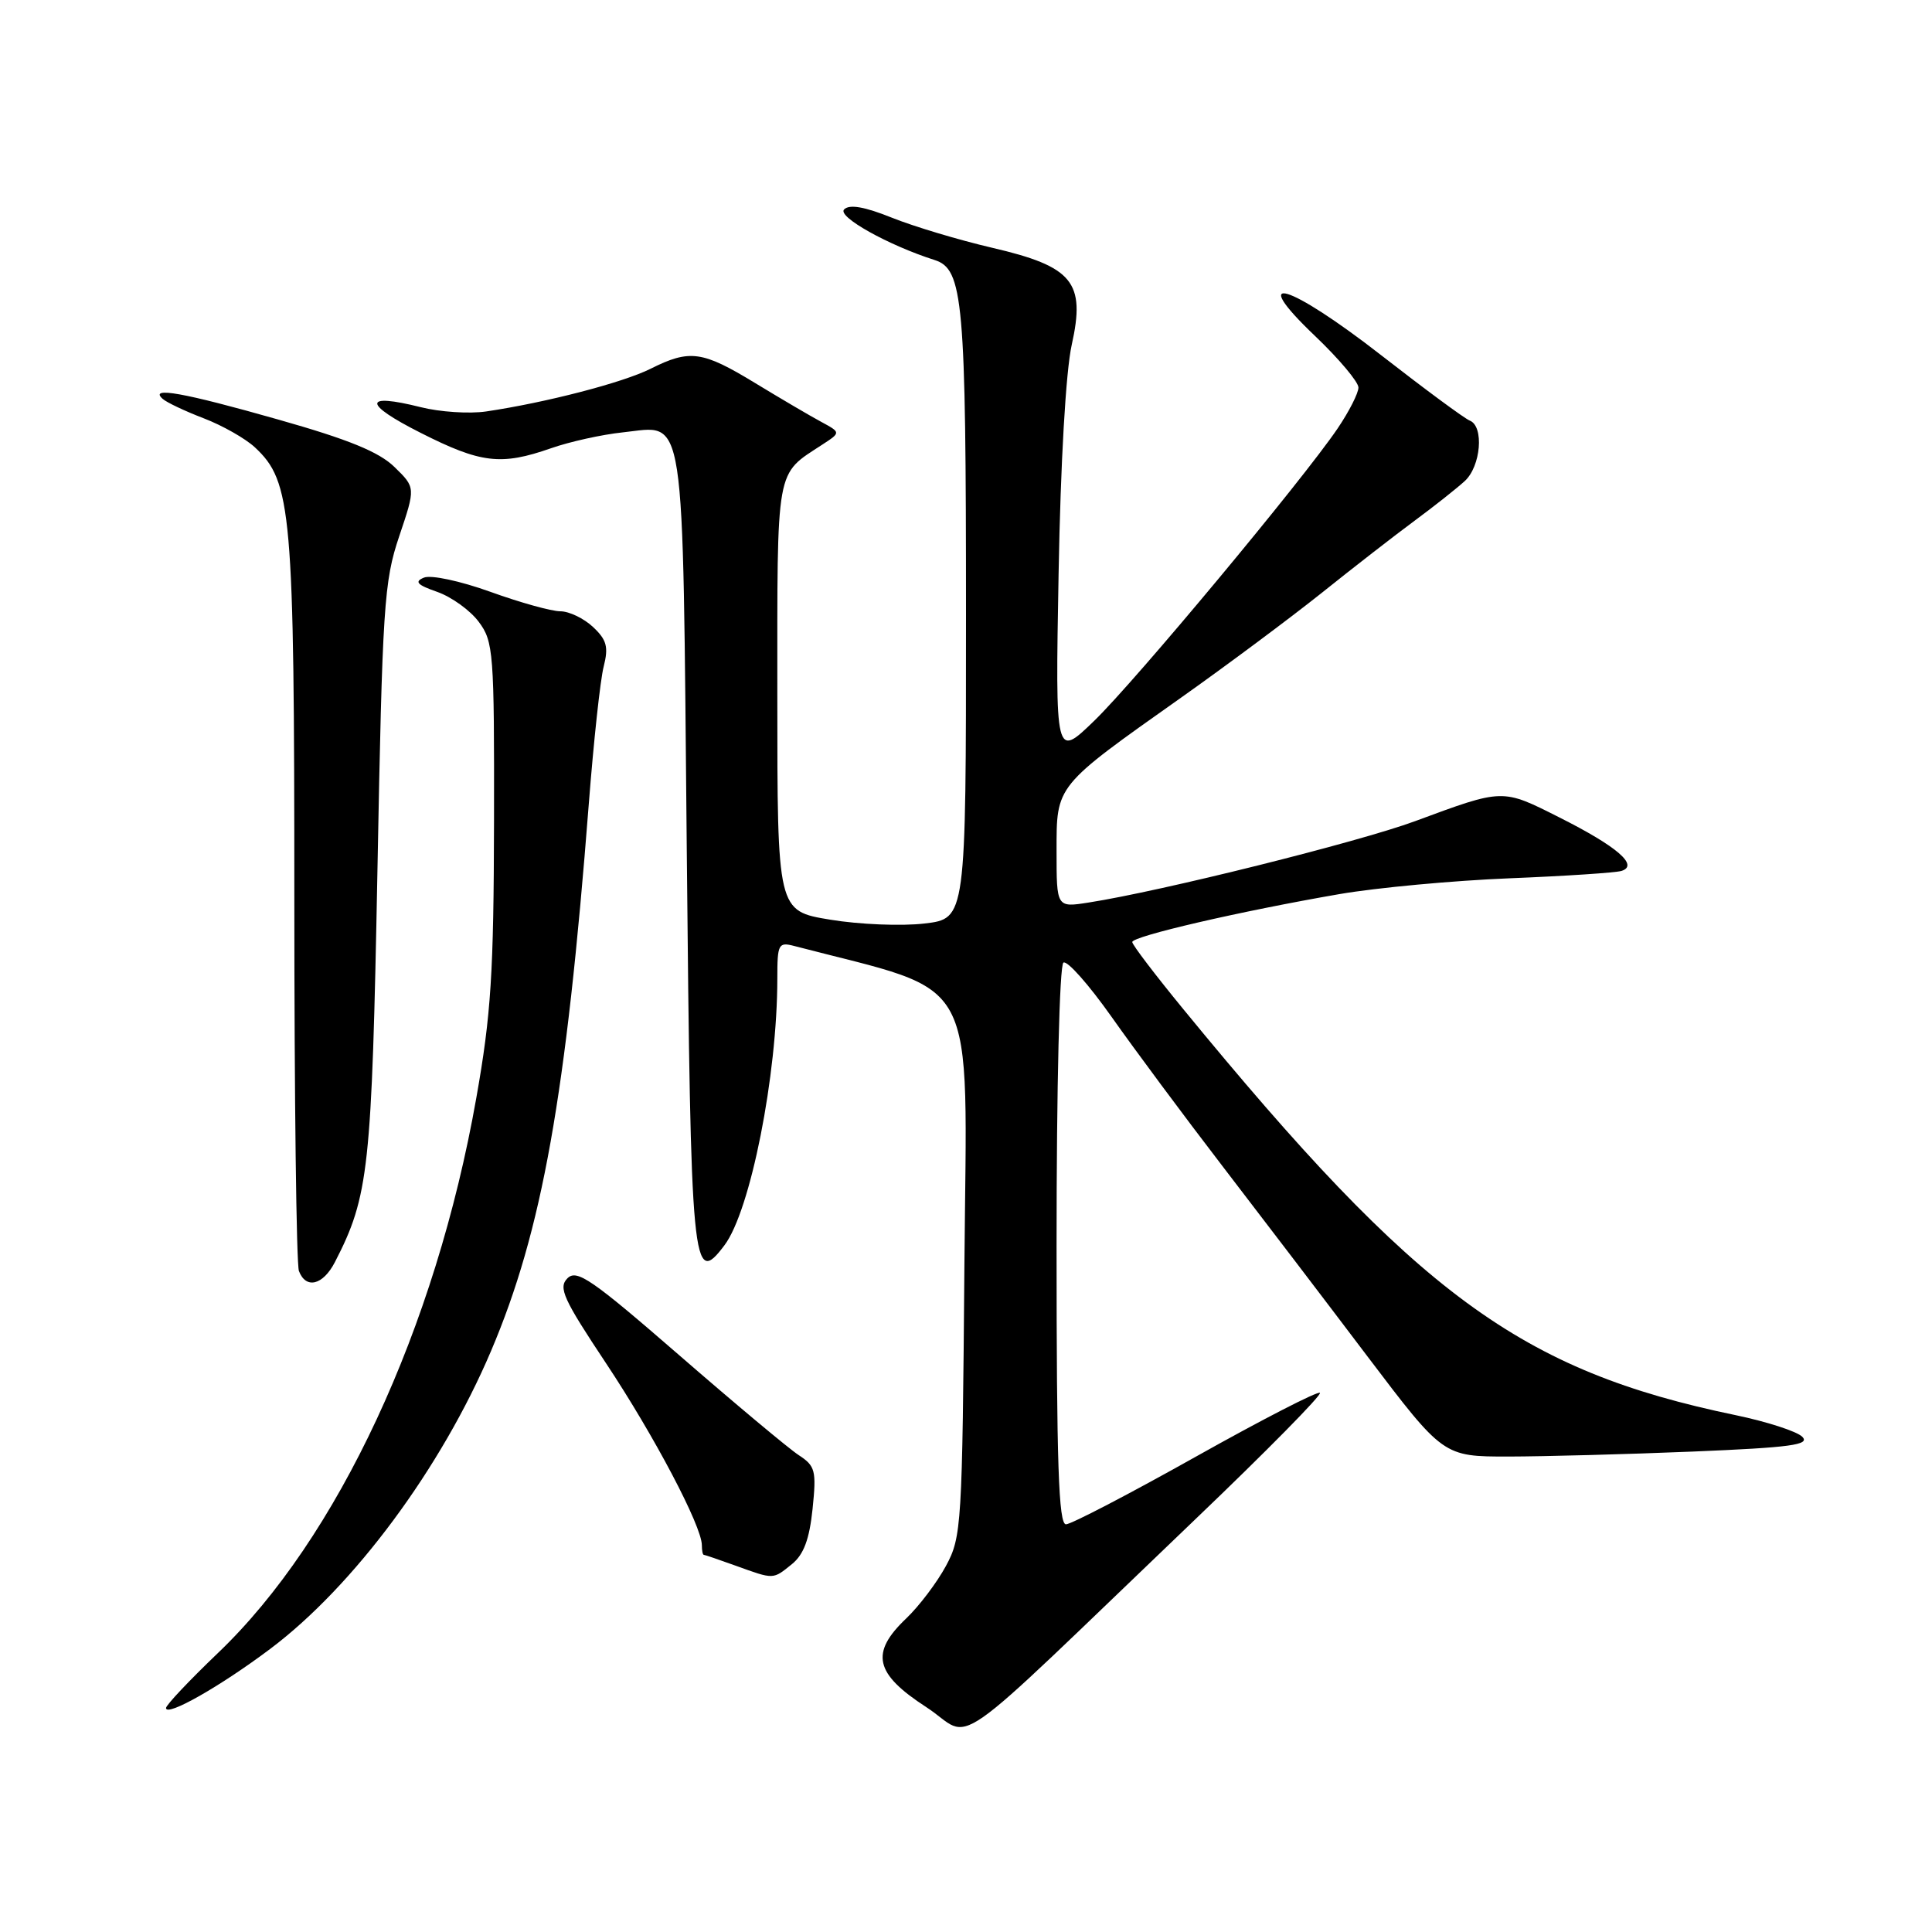 <?xml version="1.0" encoding="UTF-8" standalone="no"?>
<!DOCTYPE svg PUBLIC "-//W3C//DTD SVG 1.1//EN" "http://www.w3.org/Graphics/SVG/1.1/DTD/svg11.dtd" >
<svg xmlns="http://www.w3.org/2000/svg" xmlns:xlink="http://www.w3.org/1999/xlink" version="1.1" viewBox="0 0 256 256">
 <g >
 <path fill="currentColor"
d=" M 158.44 201.26 C 167.76 192.35 175.17 184.83 174.90 184.56 C 174.63 184.29 167.23 188.10 158.45 193.02 C 149.68 197.94 141.94 201.97 141.25 201.98 C 140.27 202.00 140.00 193.95 140.00 165.06 C 140.00 143.86 140.39 127.88 140.91 127.55 C 141.42 127.24 144.28 130.48 147.29 134.74 C 150.30 139.01 156.90 147.90 161.97 154.50 C 167.04 161.10 175.70 172.46 181.21 179.75 C 191.25 193.00 191.25 193.00 199.87 193.00 C 204.62 192.99 215.61 192.70 224.31 192.34 C 237.30 191.80 239.88 191.45 238.81 190.38 C 238.09 189.66 234.12 188.38 230.00 187.52 C 201.45 181.60 187.86 171.62 156.78 133.70 C 153.08 129.19 150.04 125.20 150.03 124.83 C 150.00 124.06 164.36 120.74 177.50 118.47 C 182.45 117.62 192.57 116.68 200.00 116.38 C 207.43 116.08 214.11 115.64 214.86 115.40 C 217.19 114.67 214.27 112.16 206.66 108.33 C 199.00 104.47 199.27 104.46 187.50 108.81 C 180.03 111.57 153.85 118.10 144.25 119.59 C 140.00 120.26 140.00 120.26 140.00 112.81 C 140.00 103.98 139.75 104.29 156.50 92.44 C 162.55 88.16 170.92 81.92 175.11 78.58 C 179.29 75.23 184.84 70.92 187.44 69.00 C 190.04 67.08 193.03 64.71 194.08 63.75 C 196.23 61.79 196.67 56.48 194.75 55.73 C 194.06 55.46 188.81 51.58 183.08 47.12 C 170.72 37.49 165.16 35.86 174.25 44.52 C 177.41 47.53 180.00 50.61 180.00 51.35 C 180.00 52.09 178.76 54.53 177.25 56.76 C 172.61 63.61 150.47 90.20 145.00 95.50 C 139.83 100.50 139.83 100.50 140.27 76.00 C 140.53 61.27 141.23 49.18 142.01 45.69 C 143.86 37.38 142.17 35.32 131.46 32.83 C 127.08 31.81 121.11 30.02 118.19 28.85 C 114.56 27.39 112.56 27.04 111.85 27.75 C 110.90 28.70 117.71 32.50 123.83 34.45 C 127.64 35.66 128.00 39.70 128.00 81.51 C 128.00 121.72 128.00 121.72 122.50 122.37 C 119.47 122.73 113.85 122.50 110.00 121.86 C 103.00 120.71 103.00 120.71 103.00 92.35 C 103.00 61.39 102.71 63.01 108.98 58.90 C 111.42 57.31 111.42 57.31 108.82 55.90 C 107.38 55.13 103.44 52.81 100.05 50.75 C 93.05 46.49 91.40 46.26 86.21 48.86 C 82.54 50.70 72.33 53.35 64.42 54.52 C 62.18 54.85 58.27 54.59 55.74 53.95 C 48.08 52.03 48.07 53.48 55.73 57.35 C 63.73 61.40 66.39 61.71 73.00 59.40 C 75.47 58.53 79.76 57.58 82.53 57.29 C 90.95 56.41 90.43 53.05 91.00 112.60 C 91.53 168.39 91.75 170.63 95.99 165.01 C 99.44 160.44 103.00 142.50 103.00 129.66 C 103.00 125.08 103.14 124.80 105.25 125.35 C 130.08 131.83 128.11 128.14 127.79 167.50 C 127.51 202.19 127.42 203.65 125.34 207.50 C 124.15 209.70 121.79 212.82 120.09 214.44 C 115.27 219.02 115.89 221.76 122.73 226.20 C 129.24 230.43 124.48 233.76 158.44 201.26 Z  M 35.80 218.49 C 46.89 210.16 58.47 194.53 65.07 179.00 C 71.83 163.11 75.02 145.23 78.02 106.50 C 78.66 98.25 79.54 90.07 79.99 88.33 C 80.65 85.72 80.40 84.79 78.58 83.08 C 77.37 81.94 75.41 81.00 74.25 81.00 C 73.08 81.00 68.91 79.84 64.98 78.42 C 60.98 76.98 57.10 76.15 56.17 76.54 C 54.87 77.07 55.27 77.50 57.94 78.43 C 59.84 79.10 62.31 80.88 63.44 82.40 C 65.39 85.00 65.50 86.46 65.46 108.83 C 65.42 128.95 65.07 134.45 63.11 145.50 C 57.72 176.03 44.75 203.89 28.86 219.05 C 25.09 222.66 22.00 225.93 22.00 226.32 C 22.00 227.54 29.22 223.44 35.80 218.49 Z  M 104.94 207.25 C 106.50 205.98 107.25 203.97 107.67 199.94 C 108.19 194.86 108.04 194.25 105.83 192.81 C 104.50 191.94 97.39 185.99 90.02 179.59 C 78.41 169.51 76.43 168.14 75.19 169.38 C 73.95 170.62 74.64 172.12 80.31 180.65 C 86.68 190.24 93.00 202.23 93.00 204.75 C 93.00 205.44 93.11 206.01 93.25 206.02 C 93.39 206.02 95.30 206.68 97.50 207.47 C 102.60 209.31 102.39 209.31 104.94 207.25 Z  M 44.37 167.25 C 48.88 158.50 49.26 154.93 50.01 115.50 C 50.67 80.24 50.88 77.04 52.90 71.05 C 55.07 64.61 55.07 64.61 52.28 61.89 C 50.23 59.88 46.19 58.23 36.86 55.59 C 24.31 52.02 19.71 51.20 21.55 52.85 C 22.07 53.32 24.52 54.48 27.00 55.43 C 29.48 56.38 32.52 58.11 33.77 59.27 C 38.66 63.83 39.00 67.68 39.00 119.10 C 39.00 145.35 39.27 167.55 39.61 168.42 C 40.54 170.85 42.79 170.30 44.37 167.25 Z "/>
</g>
</svg>